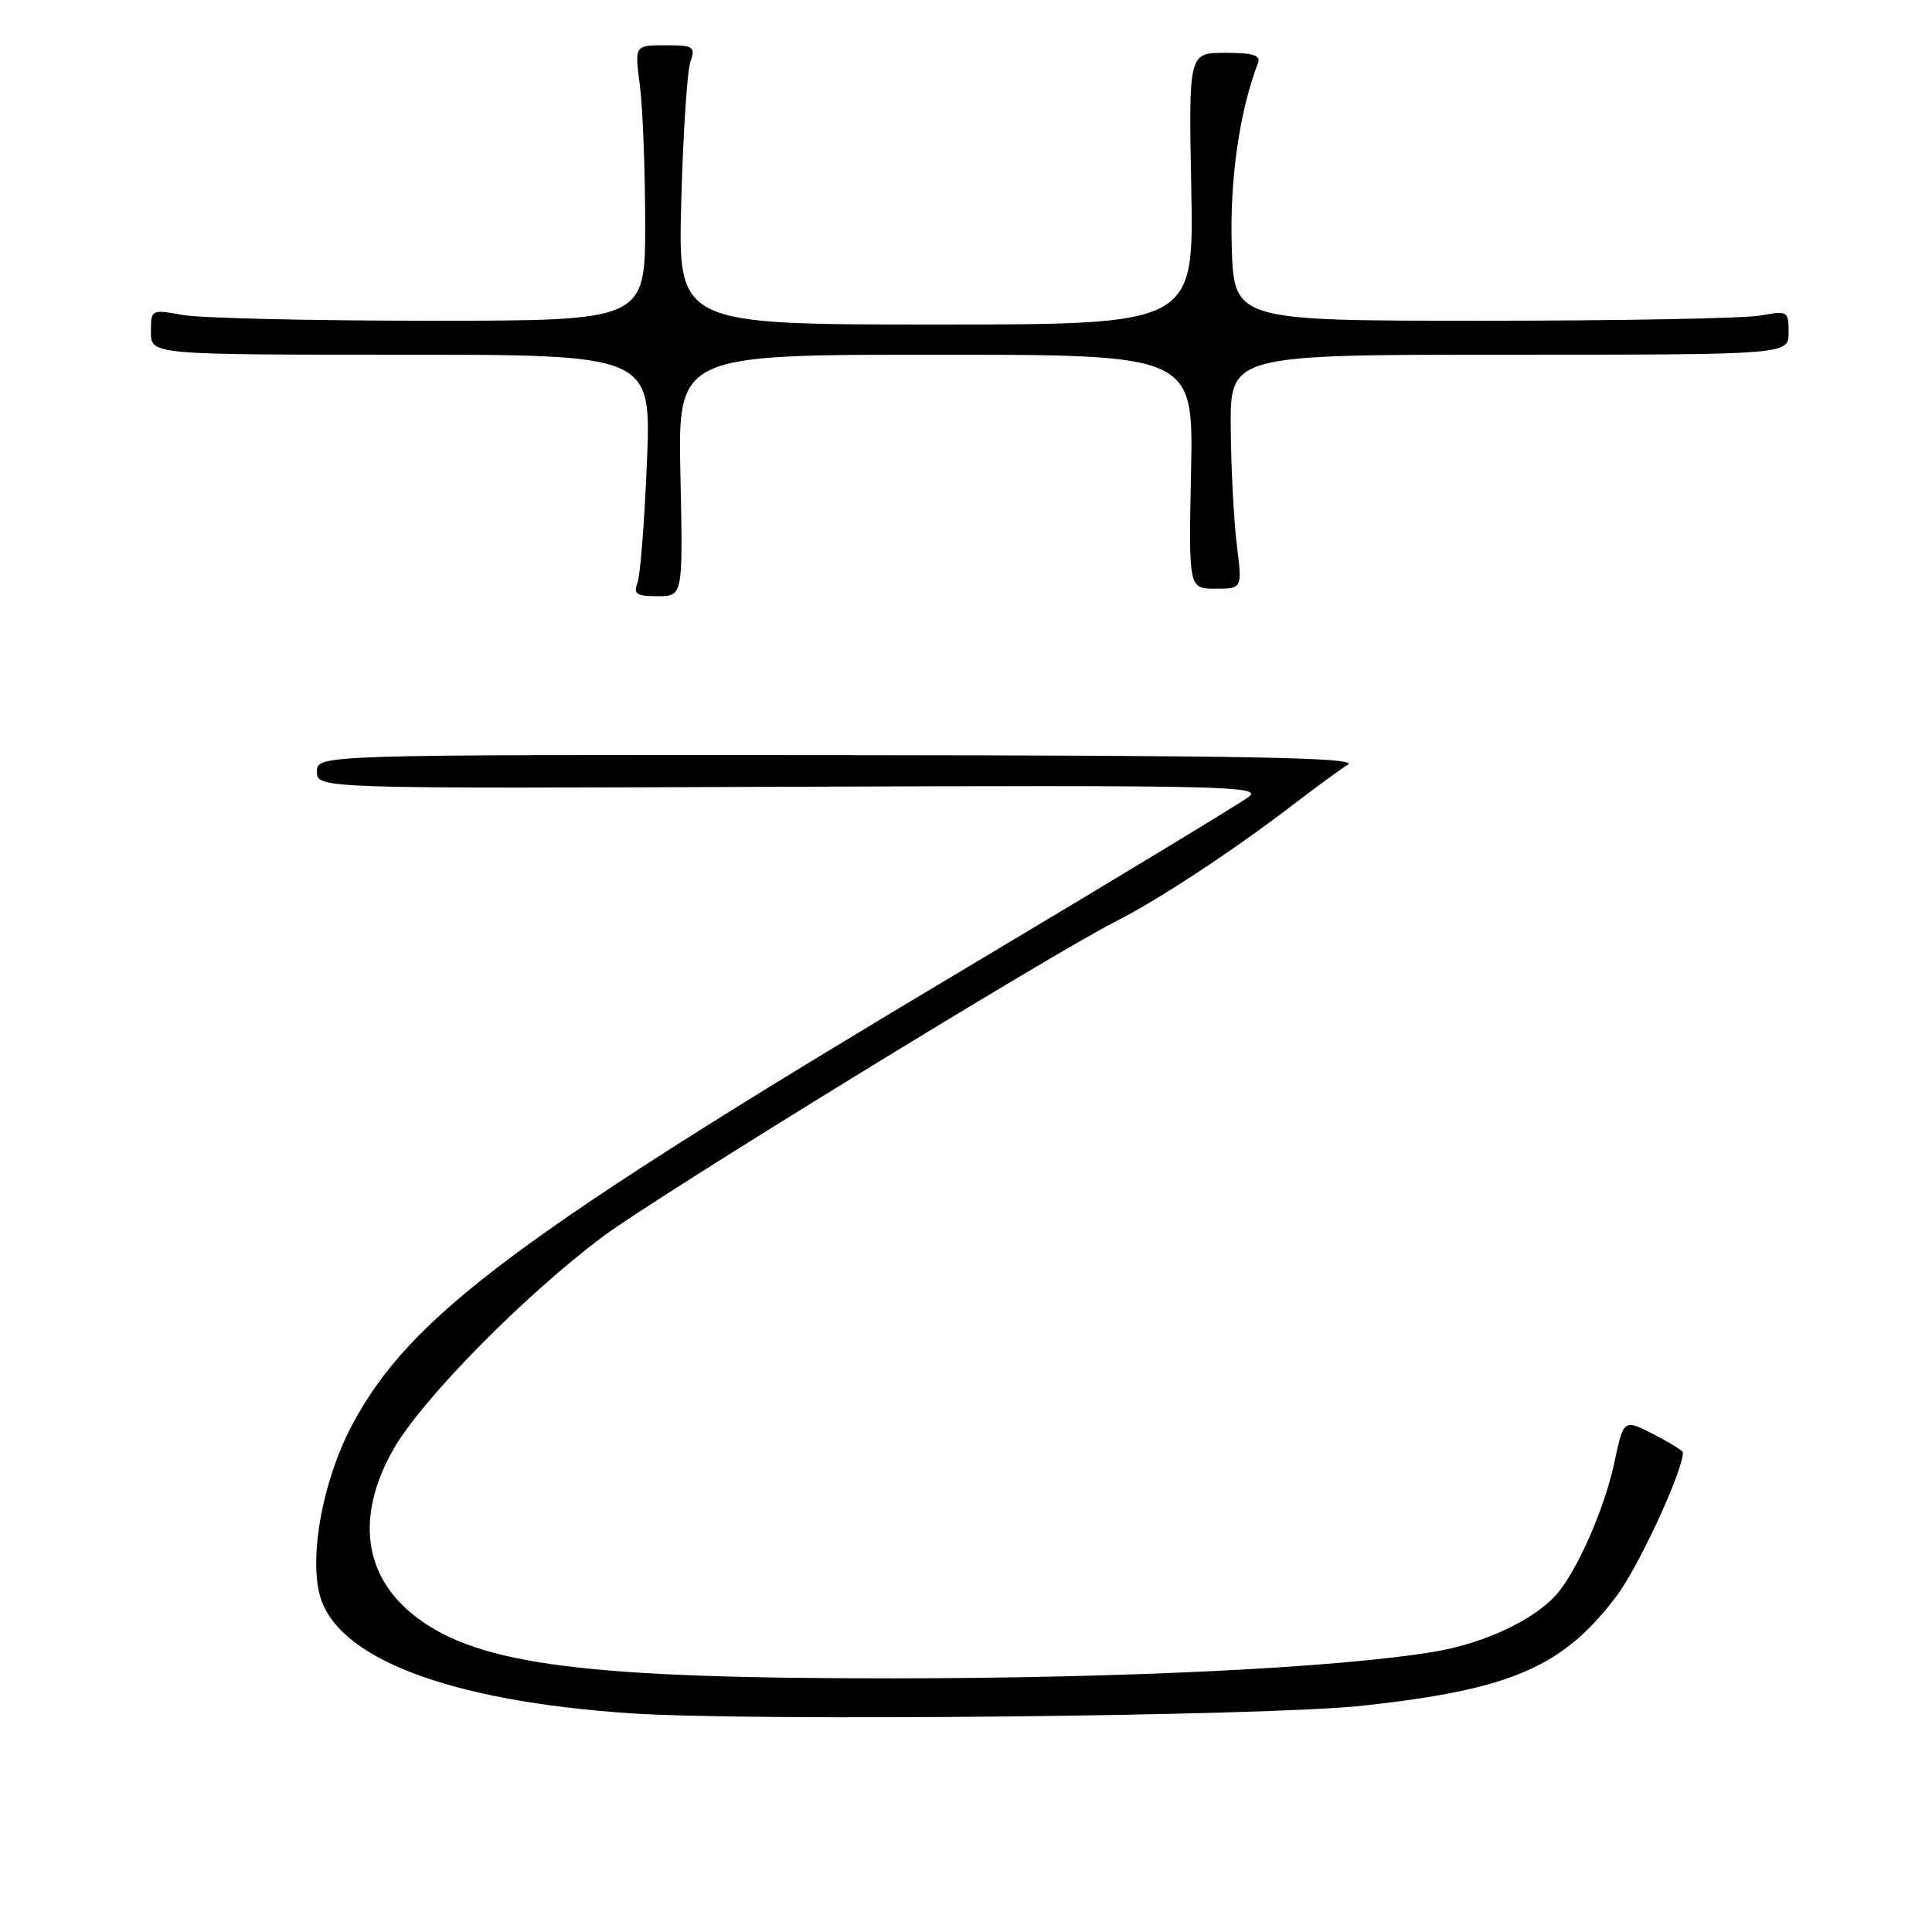 <?xml version="1.0" encoding="UTF-8" standalone="no"?>
<!DOCTYPE svg PUBLIC "-//W3C//DTD SVG 1.1//EN" "http://www.w3.org/Graphics/SVG/1.1/DTD/svg11.dtd" >
<svg xmlns="http://www.w3.org/2000/svg" xmlns:xlink="http://www.w3.org/1999/xlink" version="1.1" viewBox="0 0 256 256">
 <g >
 <path fill="currentColor"
d=" M 180.50 226.02 C 200.24 223.87 207.07 220.92 214.20 211.49 C 217.11 207.64 223.00 194.90 223.00 192.46 C 223.00 192.23 221.23 191.14 219.07 190.03 C 215.14 188.03 215.14 188.03 213.92 193.76 C 212.62 199.90 208.91 208.32 206.17 211.35 C 203.13 214.73 196.58 217.78 190.00 218.87 C 177.35 220.98 149.12 222.37 118.50 222.39 C 77.66 222.41 63.58 220.62 55.25 214.35 C 48.16 209.01 47.05 200.96 52.15 192.00 C 55.93 185.37 69.70 171.42 80.00 163.77 C 87.43 158.26 139.35 126.37 148.00 122.01 C 153.44 119.26 163.49 112.65 171.11 106.80 C 174.20 104.44 177.57 101.96 178.61 101.31 C 180.08 100.38 165.24 100.10 111.25 100.06 C 42.00 100.00 42.00 100.00 42.00 102.25 C 42.00 104.50 42.00 104.50 104.75 104.25 C 161.64 104.03 167.31 104.15 165.50 105.56 C 164.40 106.41 148.01 116.34 129.08 127.63 C 68.66 163.65 54.27 174.35 46.57 188.99 C 42.84 196.10 40.99 205.84 42.34 211.24 C 44.46 219.67 59.36 225.38 83.50 227.02 C 99.43 228.10 167.85 227.40 180.50 226.02 Z  M 90.16 63.00 C 89.82 47.00 89.82 47.00 123.98 47.00 C 158.14 47.00 158.14 47.00 157.82 62.50 C 157.50 78.00 157.50 78.00 161.05 78.00 C 164.61 78.00 164.61 78.00 163.89 72.25 C 163.49 69.09 163.13 62.11 163.08 56.75 C 163.00 47.00 163.00 47.00 200.00 47.00 C 237.00 47.00 237.00 47.00 237.00 44.06 C 237.00 41.21 236.89 41.15 233.25 41.81 C 231.19 42.19 214.65 42.50 196.50 42.50 C 163.50 42.50 163.50 42.50 163.21 32.57 C 162.95 23.69 164.24 14.76 166.68 8.38 C 167.09 7.32 166.08 7.00 162.36 7.00 C 157.50 7.00 157.50 7.00 157.85 25.00 C 158.19 43.00 158.19 43.00 124.01 43.00 C 89.83 43.00 89.83 43.00 90.27 26.75 C 90.51 17.81 91.05 9.49 91.47 8.25 C 92.18 6.16 91.94 6.00 88.16 6.00 C 84.09 6.00 84.09 6.00 84.78 11.25 C 85.16 14.14 85.48 22.35 85.49 29.50 C 85.50 42.50 85.50 42.50 57.00 42.50 C 41.32 42.50 26.59 42.16 24.25 41.74 C 20.02 40.98 20.00 40.99 20.00 43.99 C 20.00 47.00 20.00 47.00 53.15 47.00 C 86.31 47.00 86.31 47.00 85.72 61.25 C 85.40 69.09 84.84 76.29 84.46 77.25 C 83.90 78.70 84.35 79.00 87.14 79.00 C 90.50 79.00 90.50 79.00 90.16 63.00 Z "/>
</g>
</svg>